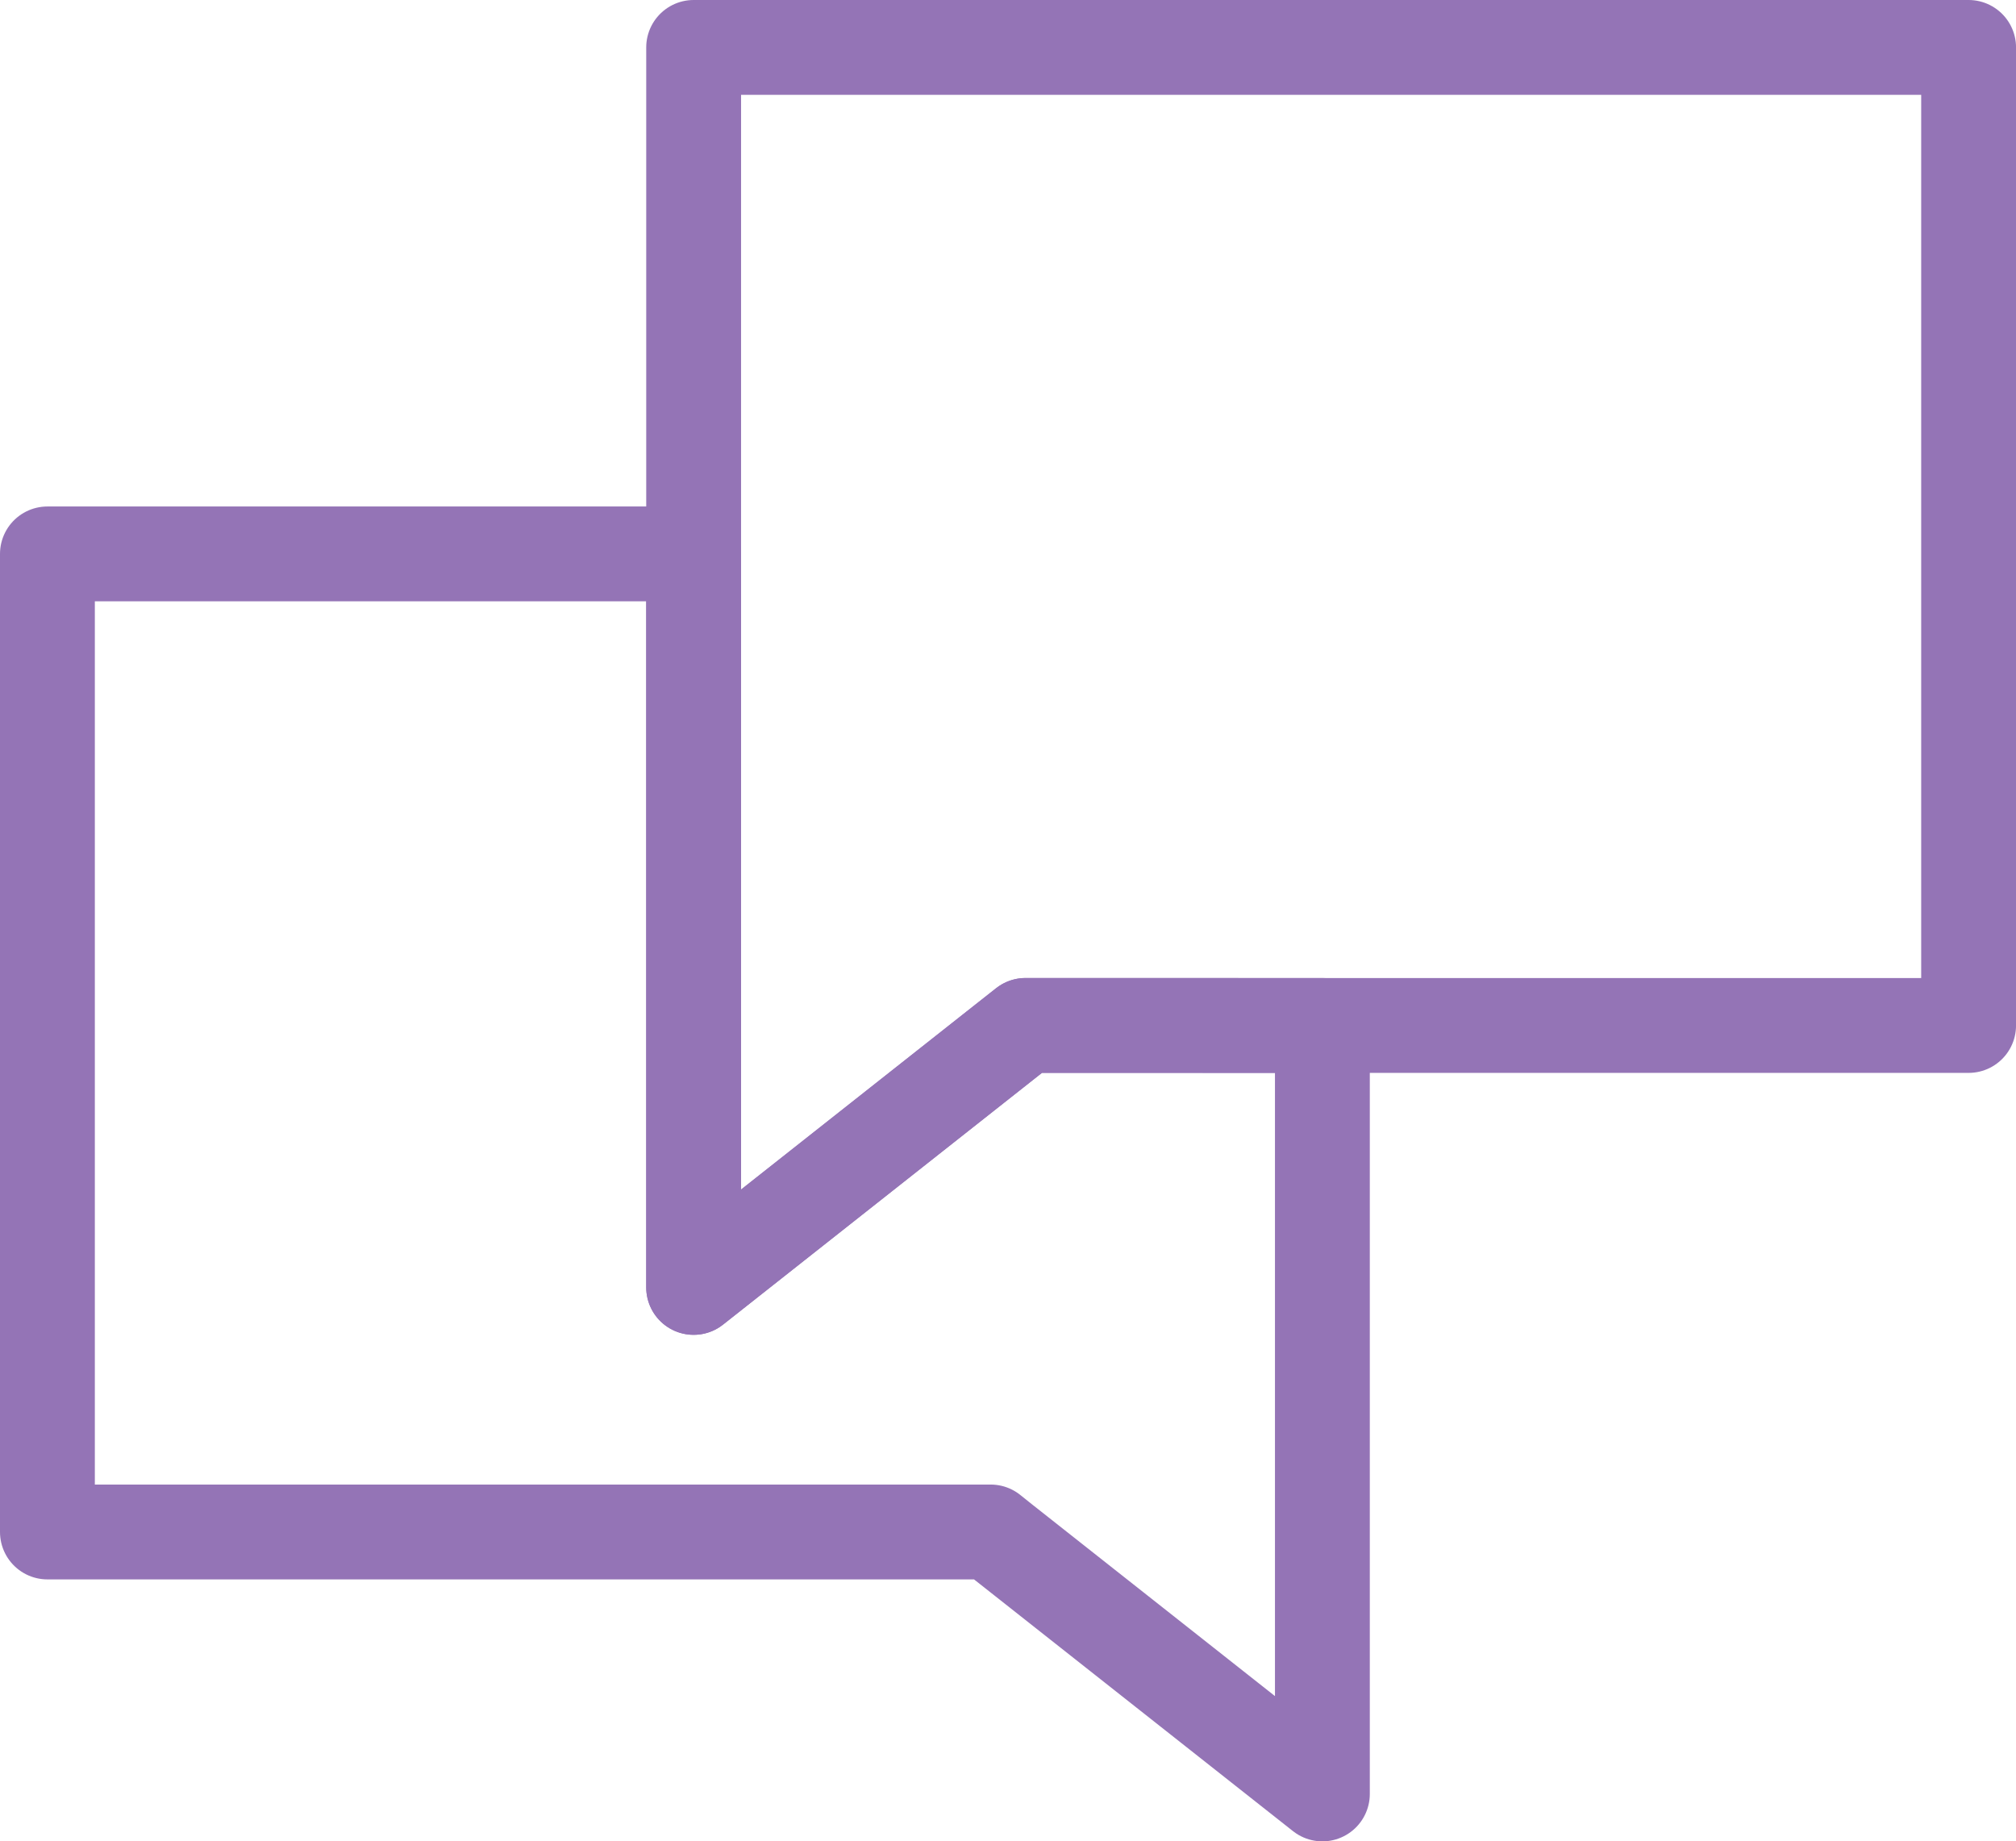<svg xmlns="http://www.w3.org/2000/svg" width="63.769" height="58.245" viewBox="0 0 63.769 58.245">
    <g id="Group_751" data-name="Group 751" transform="translate(-773.965 -2090.429)">
        <path id="Path_1767" data-name="Path 1767" d="M43.329,862.416v24.308l-10.093-7.966-.4-.32H3V847.5H23.441v23.2l9.795-7.734.7-.552Z" transform="translate(772.465 1260.45)" fill="none" stroke="#9474b6" stroke-linecap="round" stroke-linejoin="round" stroke-miterlimit="10" stroke-width="3"/>
        <path id="Path_1768" data-name="Path 1768" d="M80.329,818.5v30.937H50.5l-.7.552L40,857.724V818.5Z" transform="translate(755.906 1273.429)" fill="none" stroke="#9474b6" stroke-linecap="round" stroke-linejoin="round" stroke-miterlimit="10" stroke-width="3"/>
    </g>
</svg>
